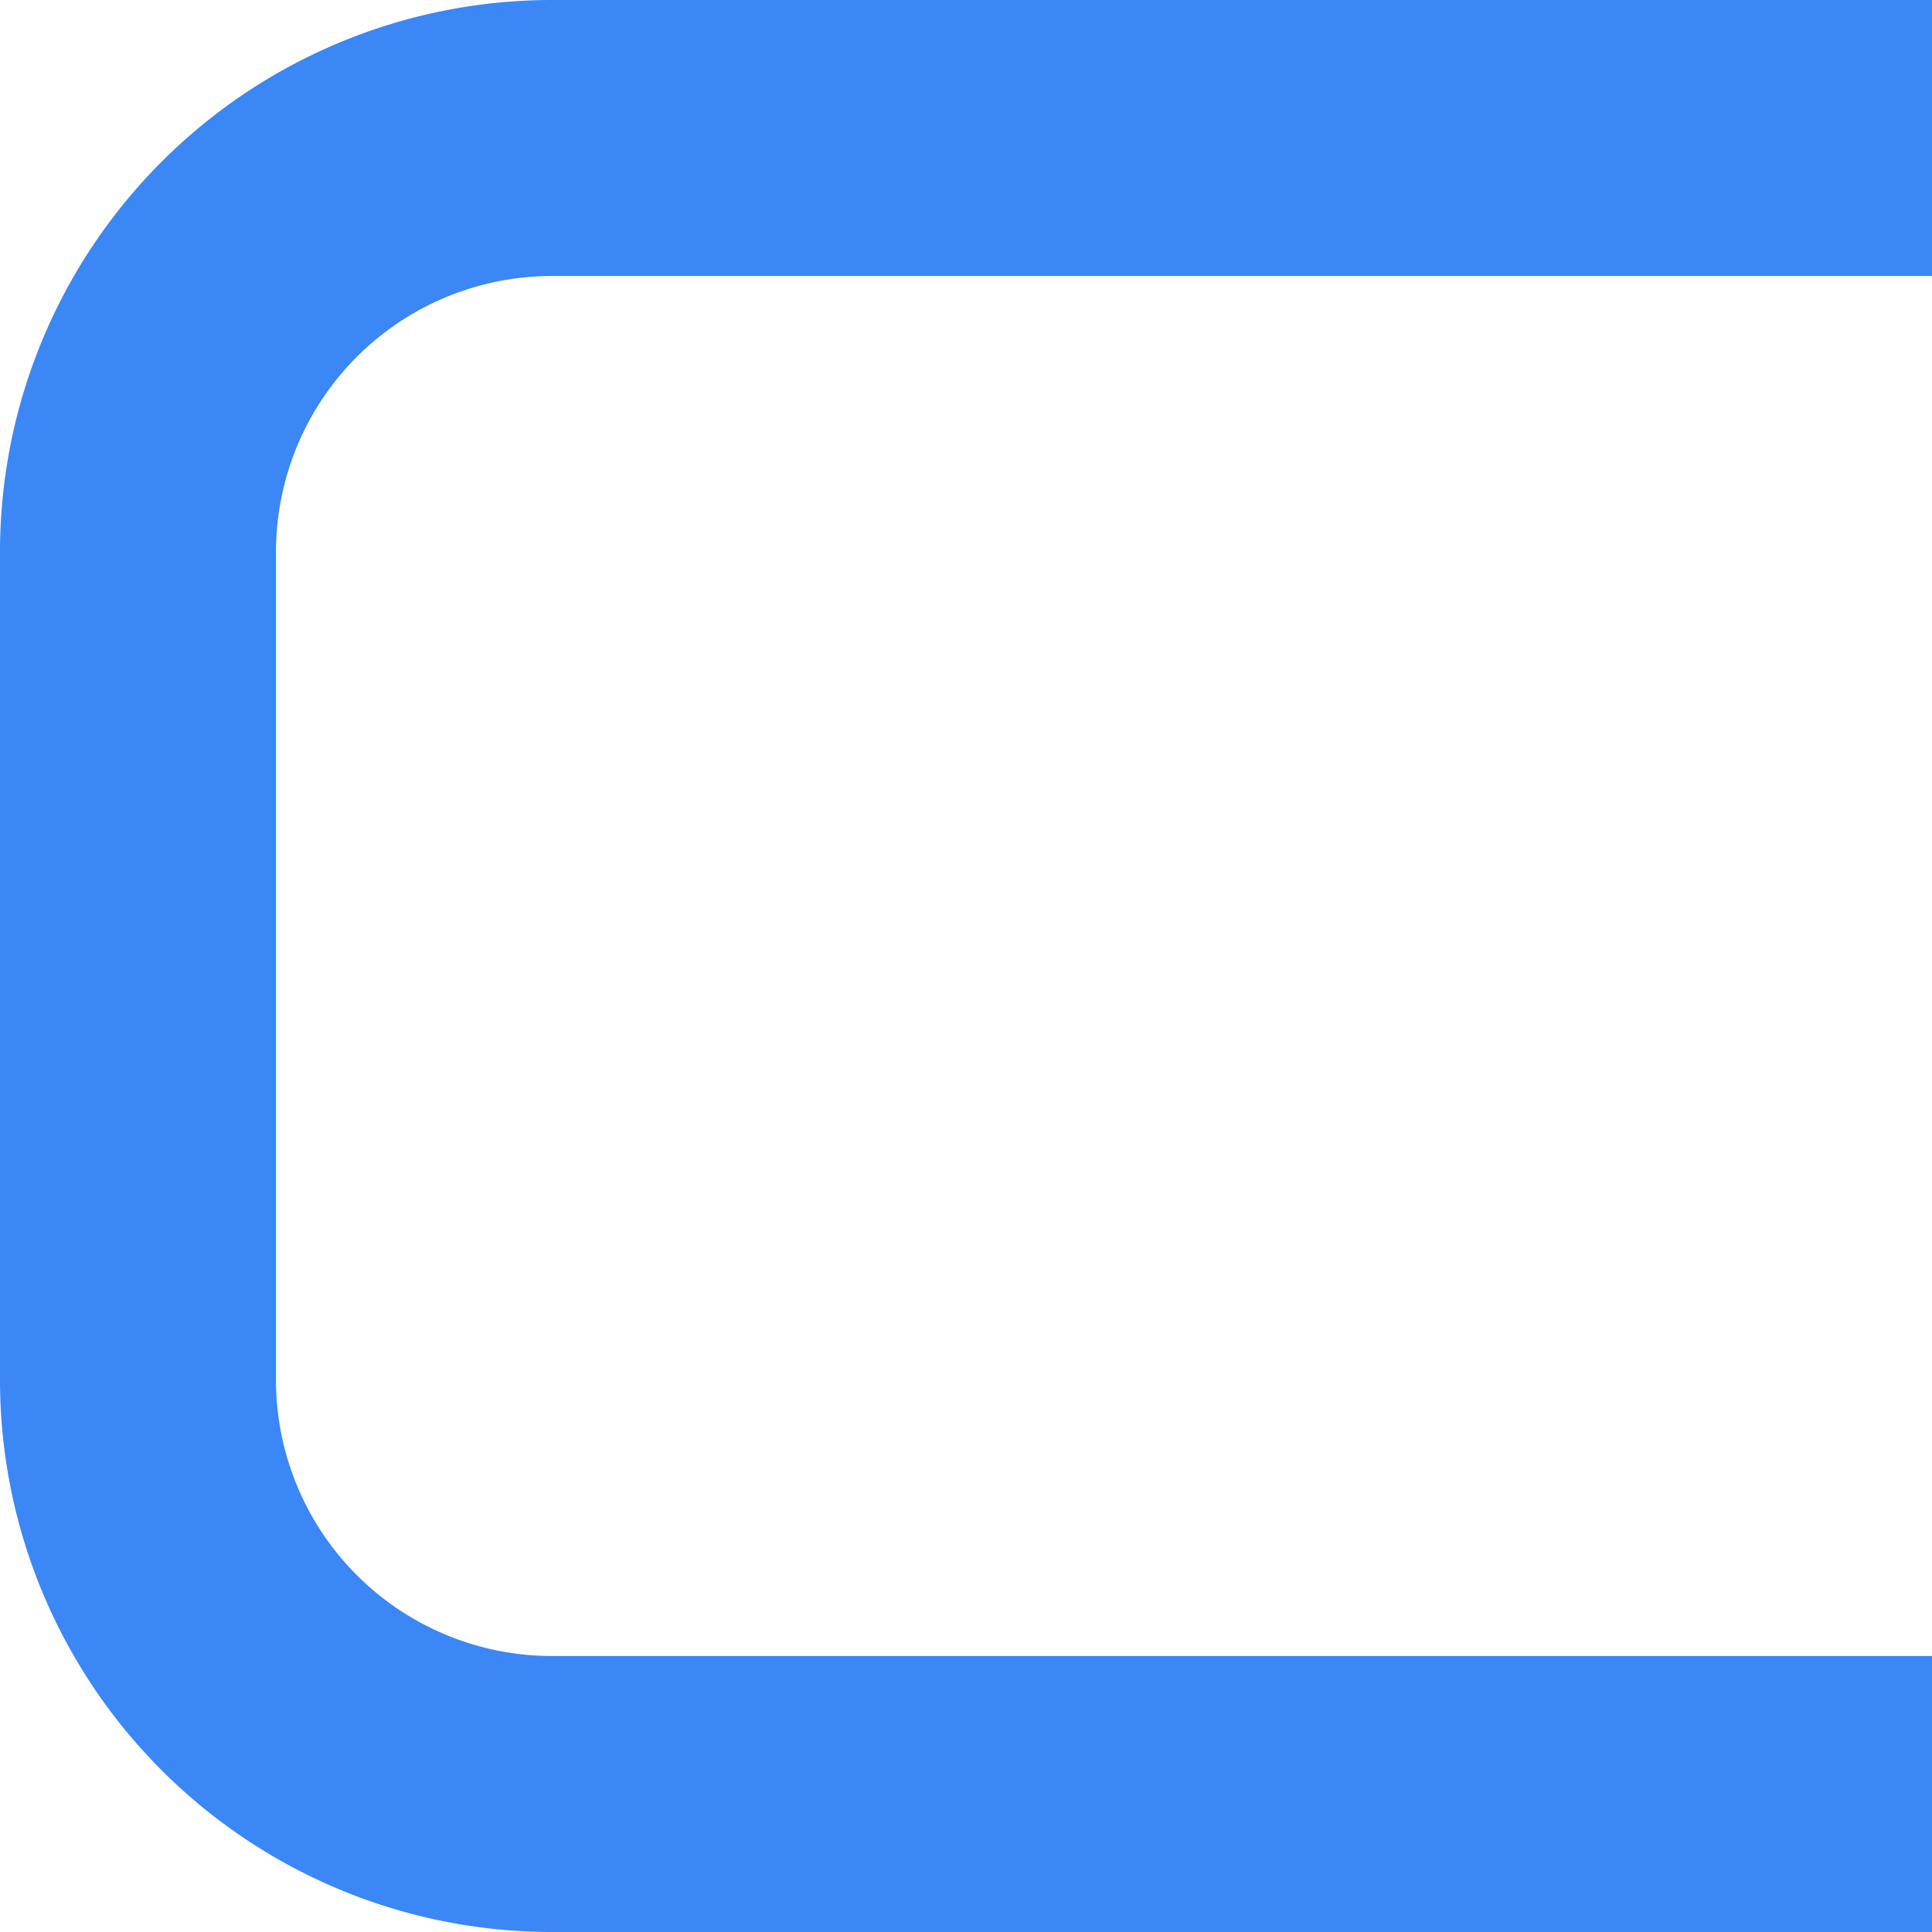 <!--<svg viewBox="0,0,70,7">-->
 <!---->
<!--</svg>-->
  <svg  viewBox="0 0 7 7" xmlns="http://www.w3.org/2000/svg" > <g>
 <path d="
M7,0
L2,0
A2,2,0,0,0,0,2
L0,5
A2,2,0,0,0,2,7
L7,7
L7,6
L2,6
A1,1,0,0,1,1,5
L1,2
A1,1,0,0,1,2,1
L7,1
Z" style="fill:#3B87F5;"/></g> </svg>

